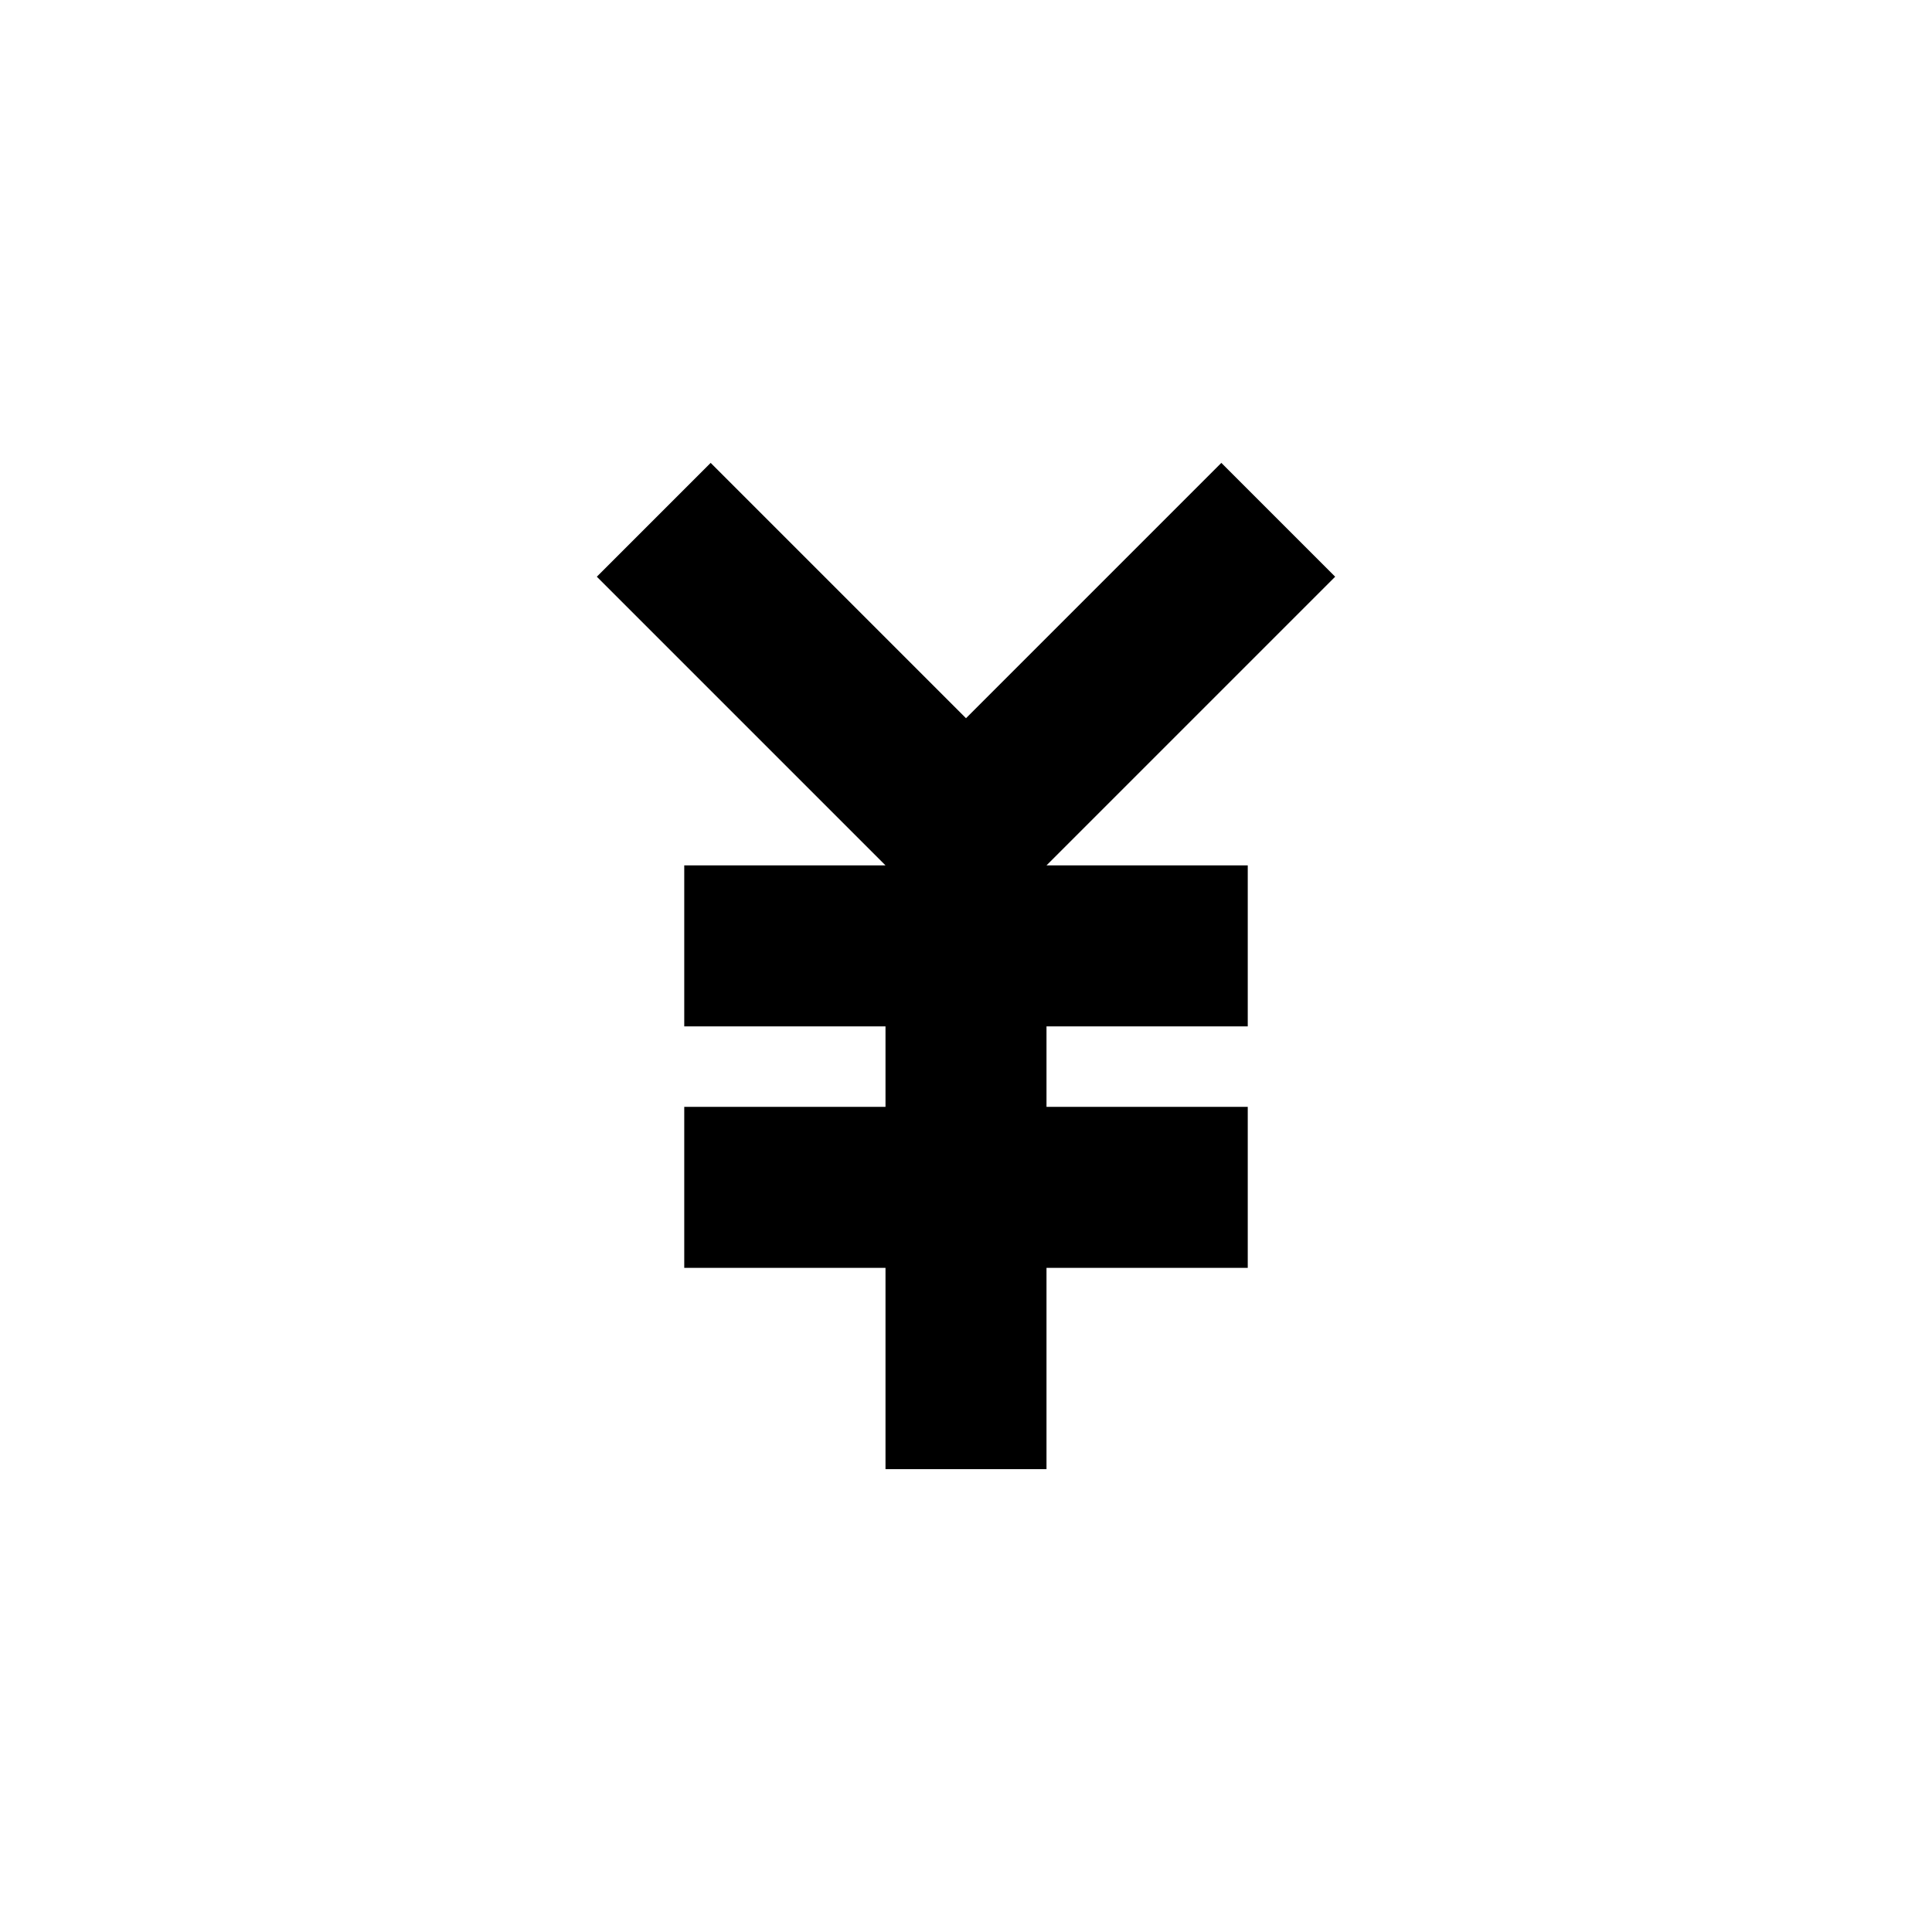 <svg width="24" height="24" viewBox="0 0 24 24" fill="none" xmlns="http://www.w3.org/2000/svg">
<path d="M7.414 7.164L8.828 5.75L12 8.922L15.172 5.75L16.586 7.164L13 10.75H15.5V12.75H13V13.75H15.5V15.75H13V18.25H11V15.75H8.5V13.75H11V12.75H8.5V10.75H11L7.414 7.164Z" fill="black"/>
</svg>
